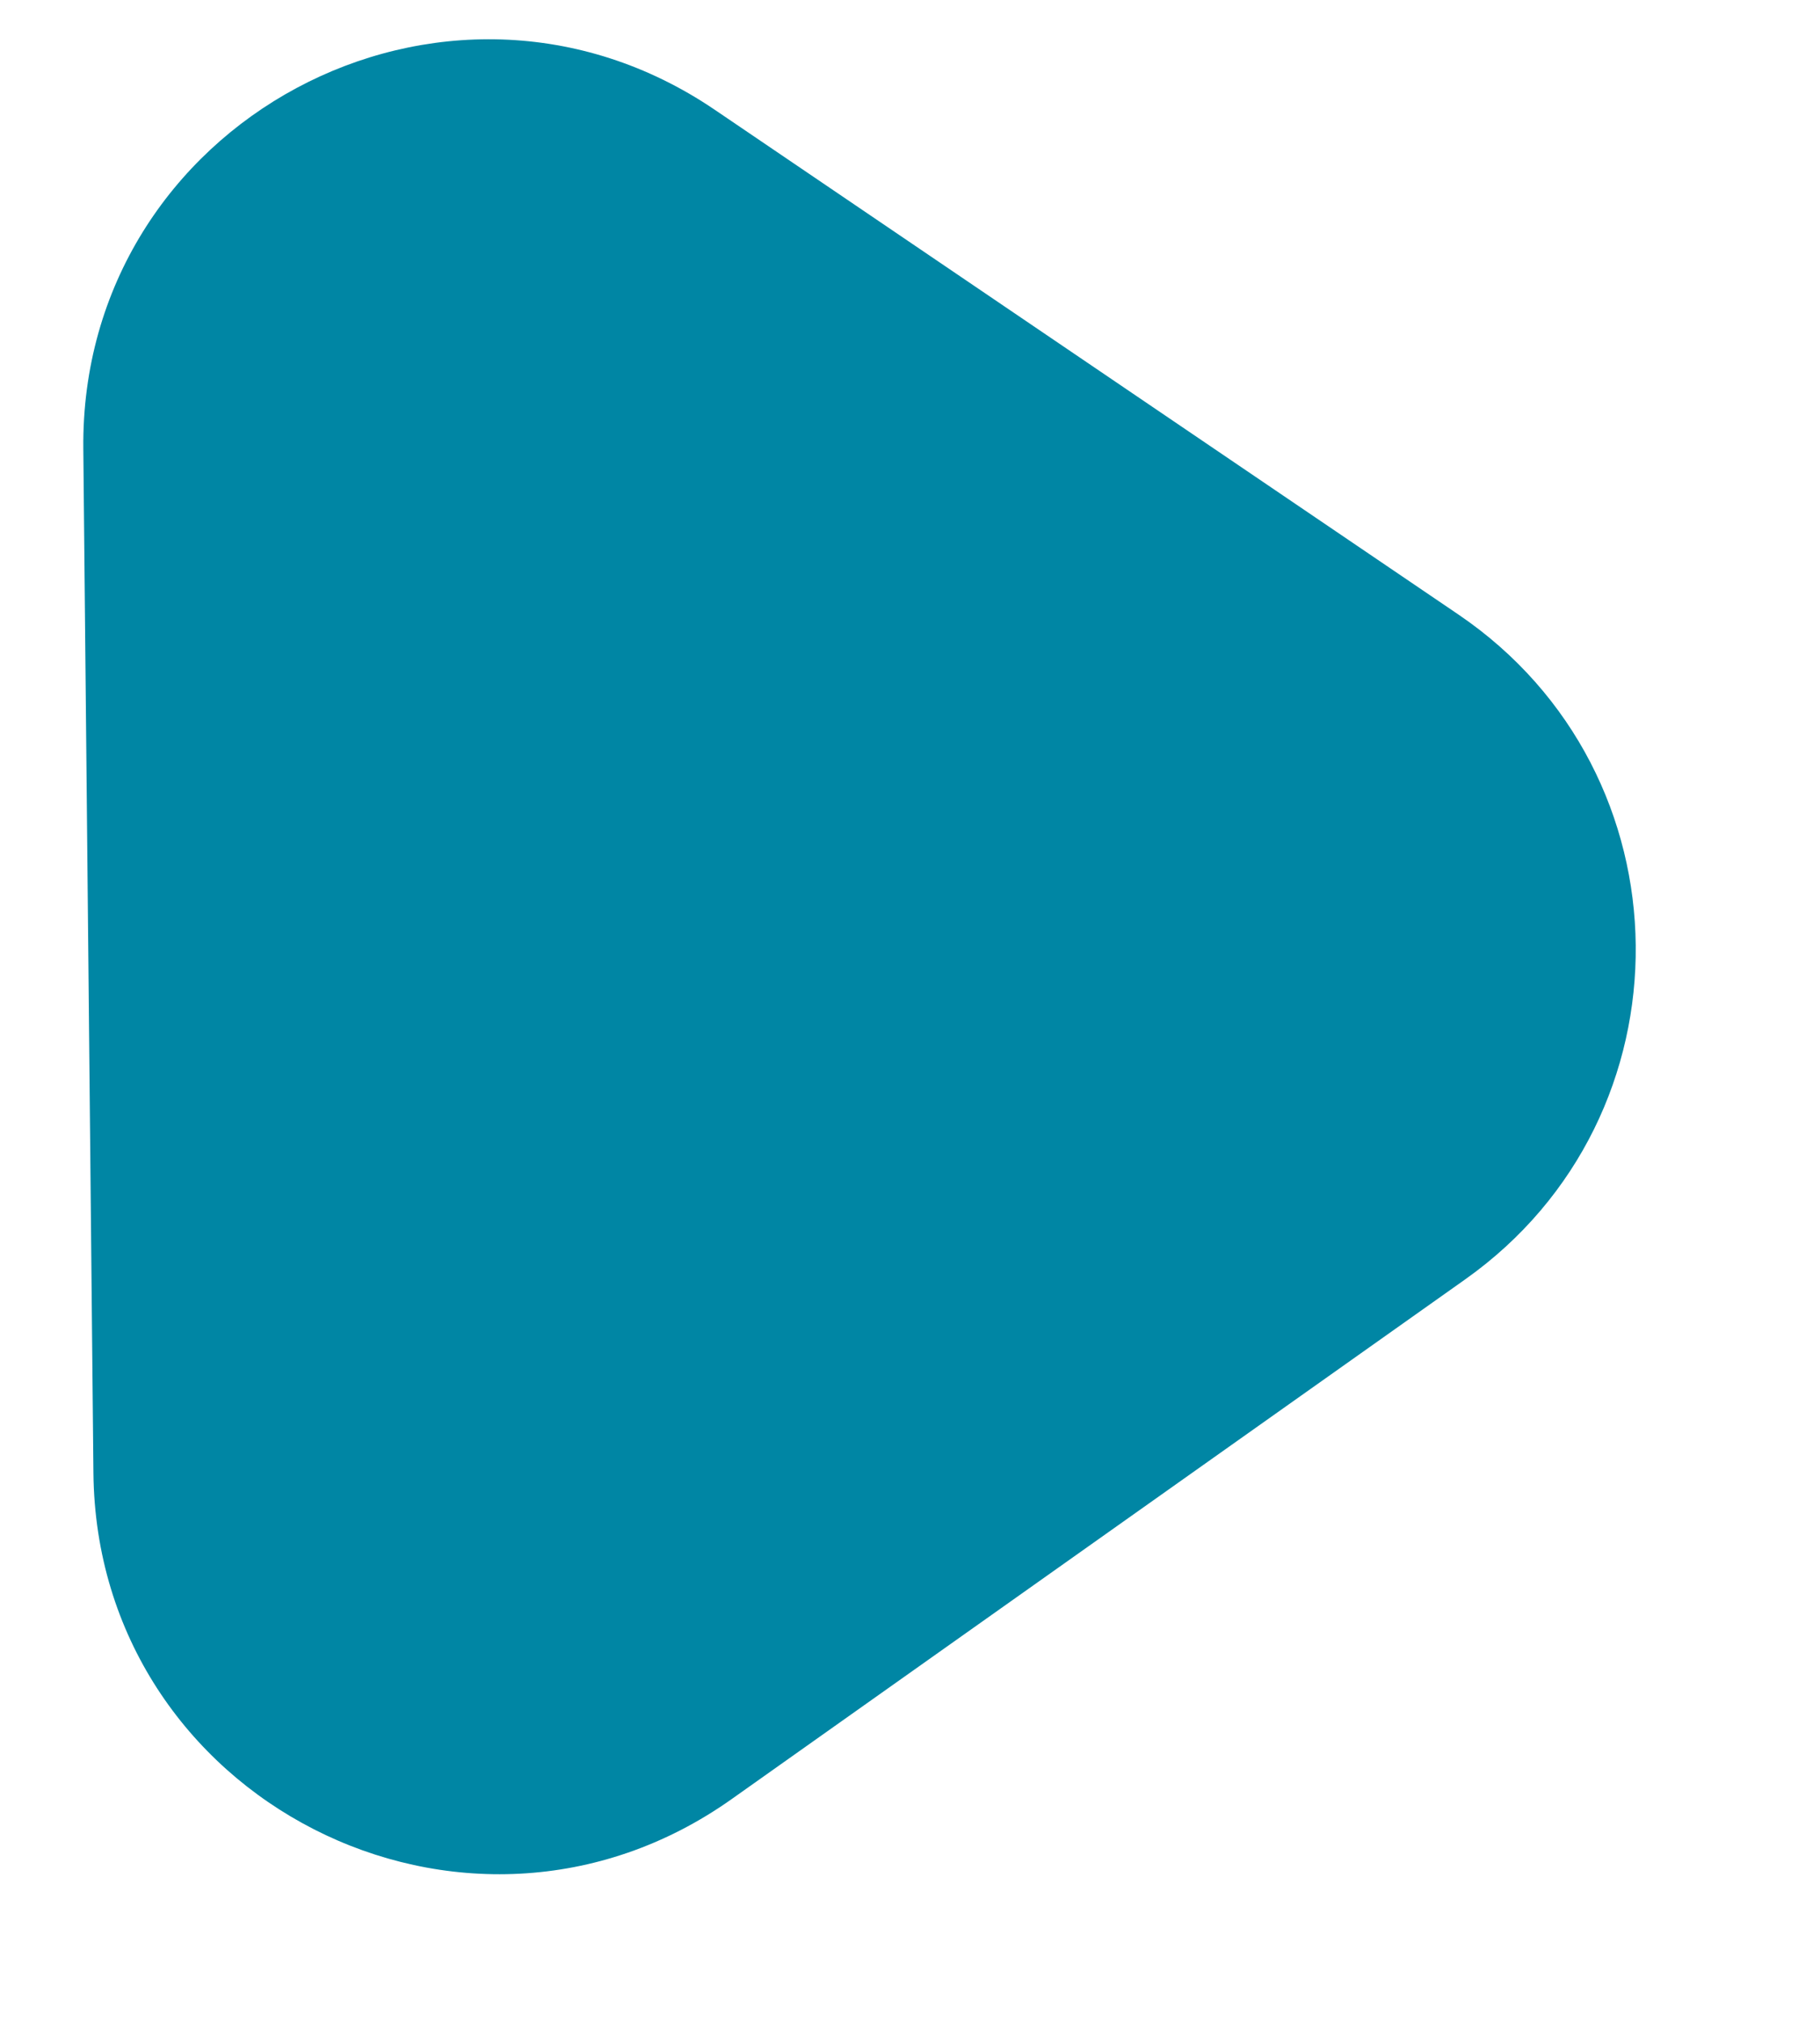 <svg width="9" height="10" viewBox="0 0 9 10" fill="none" xmlns="http://www.w3.org/2000/svg">
<path d="M7.212 3.038C8.367 3.822 8.384 5.519 7.245 6.325L3.618 8.894C2.301 9.827 0.478 8.896 0.462 7.282L0.412 2.218C0.396 0.604 2.199 -0.364 3.535 0.543L7.212 3.038Z" fill="#0086A4"/>
</svg>
